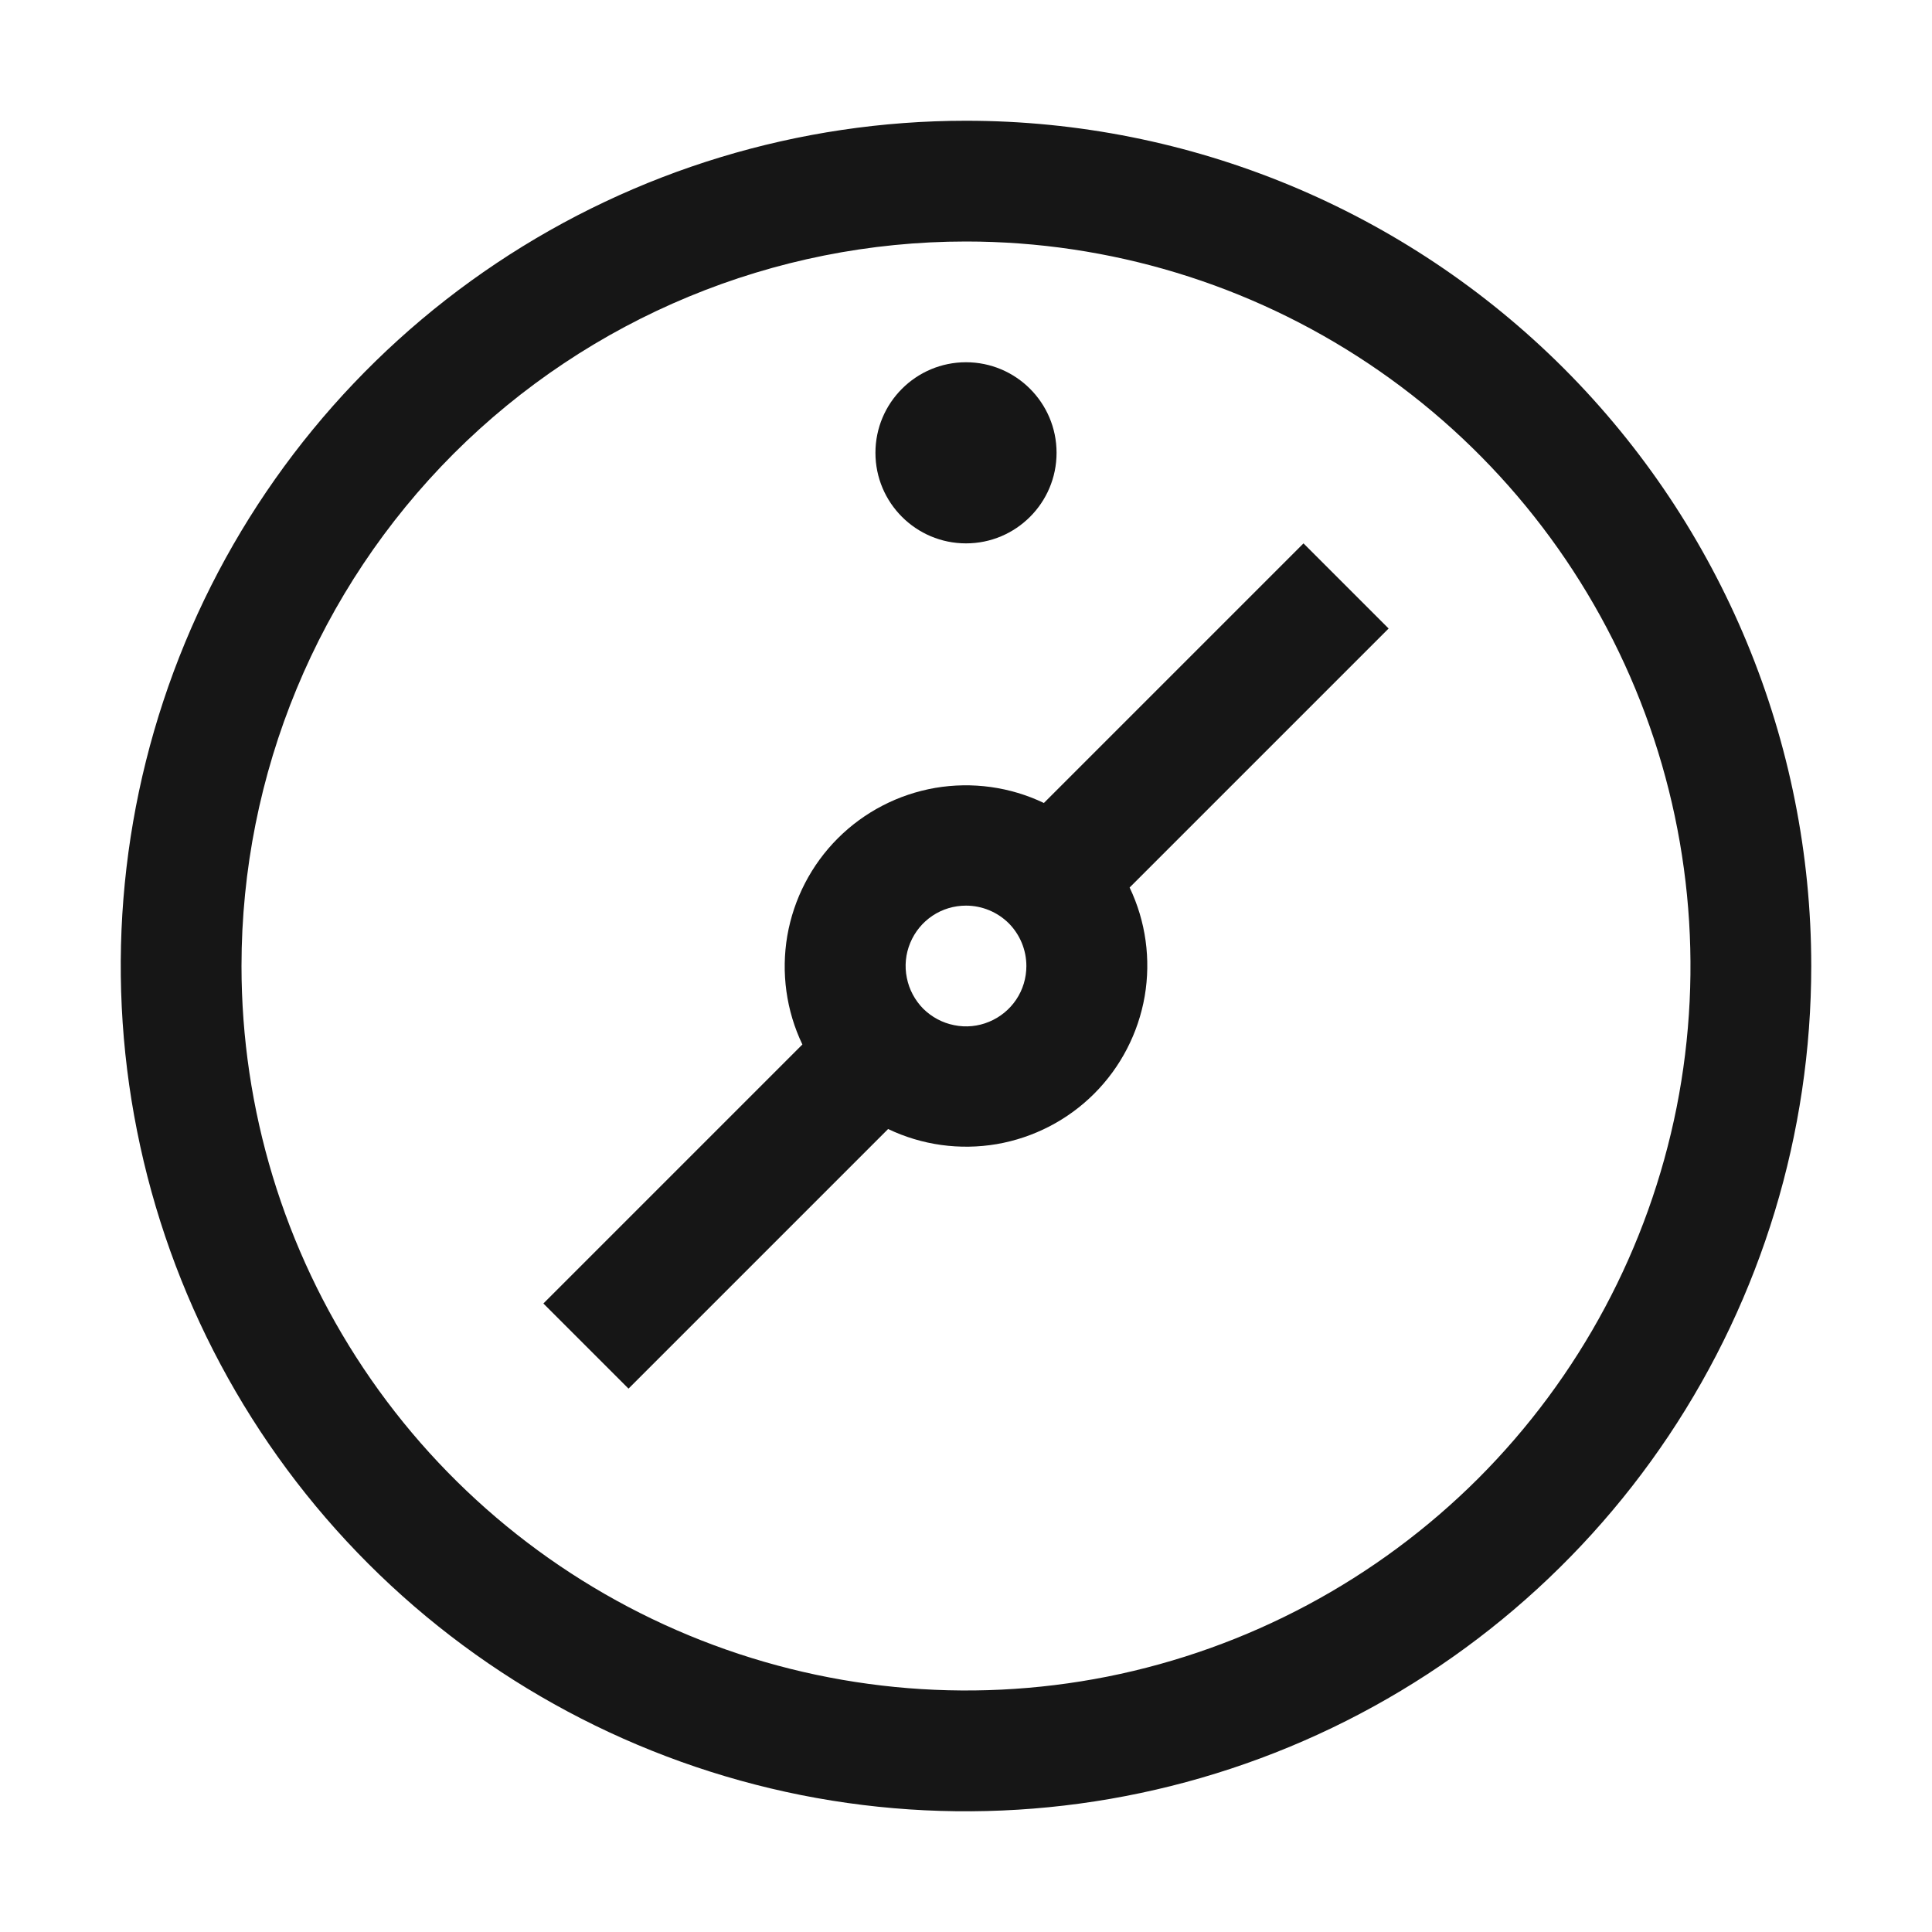 <svg width="16" height="16" viewBox="0 0 16 16" fill="none" xmlns="http://www.w3.org/2000/svg">
<path d="M8 2C9.187 2 10.347 2.352 11.333 3.011C12.32 3.67 13.089 4.608 13.543 5.704C13.997 6.8 14.116 8.007 13.885 9.171C13.653 10.334 13.082 11.403 12.243 12.243C11.403 13.082 10.334 13.653 9.171 13.885C8.007 14.116 6.8 13.997 5.704 13.543C4.608 13.089 3.67 12.32 3.011 11.333C2.352 10.347 2 9.187 2 8C2 6.409 2.632 4.883 3.757 3.757C4.883 2.632 6.409 2 8 2ZM8 1C6.616 1 5.262 1.411 4.111 2.18C2.96 2.949 2.063 4.042 1.533 5.321C1.003 6.6 0.864 8.008 1.135 9.366C1.405 10.723 2.071 11.971 3.05 12.95C4.029 13.929 5.277 14.595 6.634 14.866C7.992 15.136 9.4 14.997 10.679 14.467C11.958 13.937 13.051 13.04 13.82 11.889C14.589 10.738 15 9.384 15 8C15 6.143 14.262 4.363 12.95 3.05C11.637 1.738 9.857 1 8 1Z" fill="#161616"/>
<path d="M11.5 5.205L10.795 4.5L8.645 6.65C8.365 6.516 8.051 6.473 7.745 6.525C7.439 6.578 7.157 6.724 6.938 6.943C6.719 7.162 6.573 7.444 6.52 7.75C6.468 8.056 6.511 8.37 6.645 8.65L4.5 10.795L5.205 11.5L7.355 9.35C7.635 9.484 7.949 9.527 8.255 9.475C8.561 9.422 8.843 9.276 9.062 9.057C9.281 8.838 9.427 8.556 9.48 8.25C9.532 7.944 9.489 7.63 9.355 7.35L11.5 5.205ZM8.5 8C8.5 8.099 8.471 8.196 8.416 8.278C8.361 8.36 8.283 8.424 8.191 8.462C8.1 8.5 7.999 8.51 7.902 8.49C7.805 8.471 7.716 8.423 7.646 8.354C7.577 8.284 7.529 8.195 7.51 8.098C7.49 8.001 7.5 7.9 7.538 7.809C7.576 7.717 7.64 7.639 7.722 7.584C7.804 7.529 7.901 7.5 8 7.5C8.133 7.5 8.26 7.553 8.354 7.646C8.447 7.74 8.5 7.867 8.5 8Z" fill="#161616"/>
<path d="M8 4.5C8.414 4.5 8.75 4.164 8.75 3.75C8.75 3.336 8.414 3 8 3C7.586 3 7.25 3.336 7.25 3.75C7.25 4.164 7.586 4.5 8 4.5Z" fill="#161616"/>
</svg>
